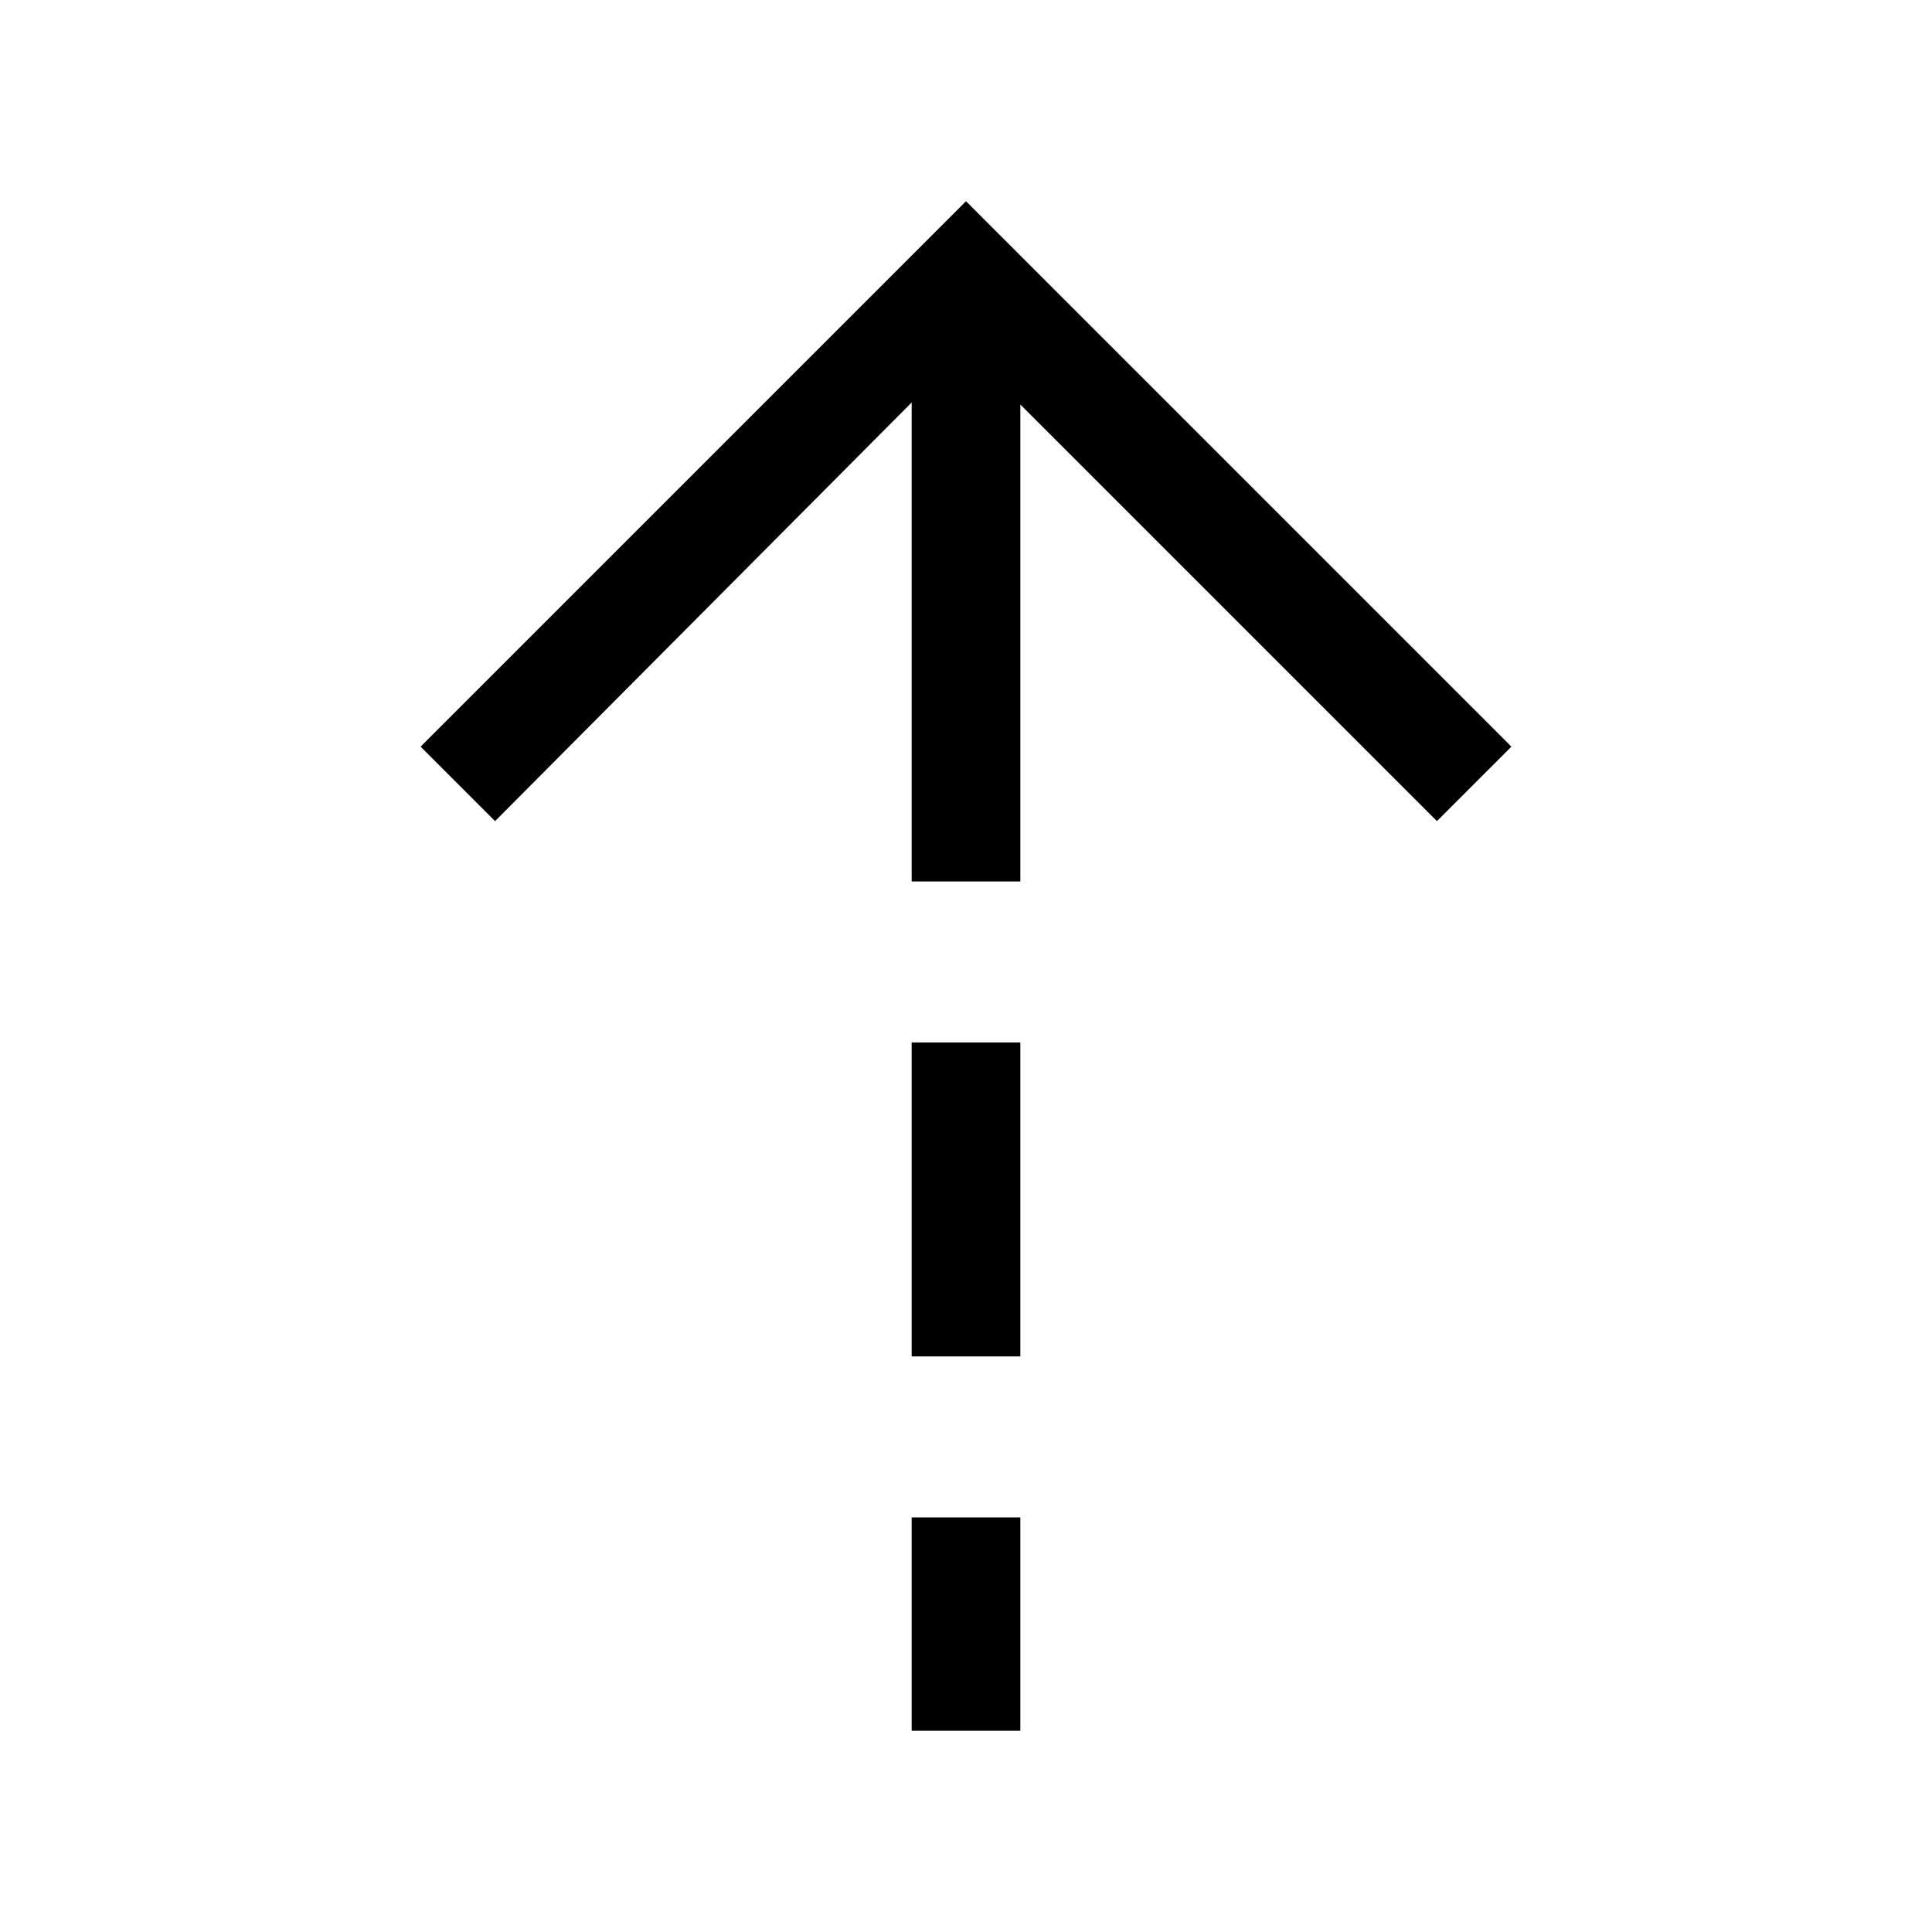 <svg xmlns="http://www.w3.org/2000/svg" height="24" viewBox="0 -960 960 960" width="24"><path d="M453-760 246-552l-37-37 271-271 271 271-37 37-207-207v237h-54v-238Zm0 474v-156h54v156h-54Zm0 186v-106h54v106h-54Z"/></svg>